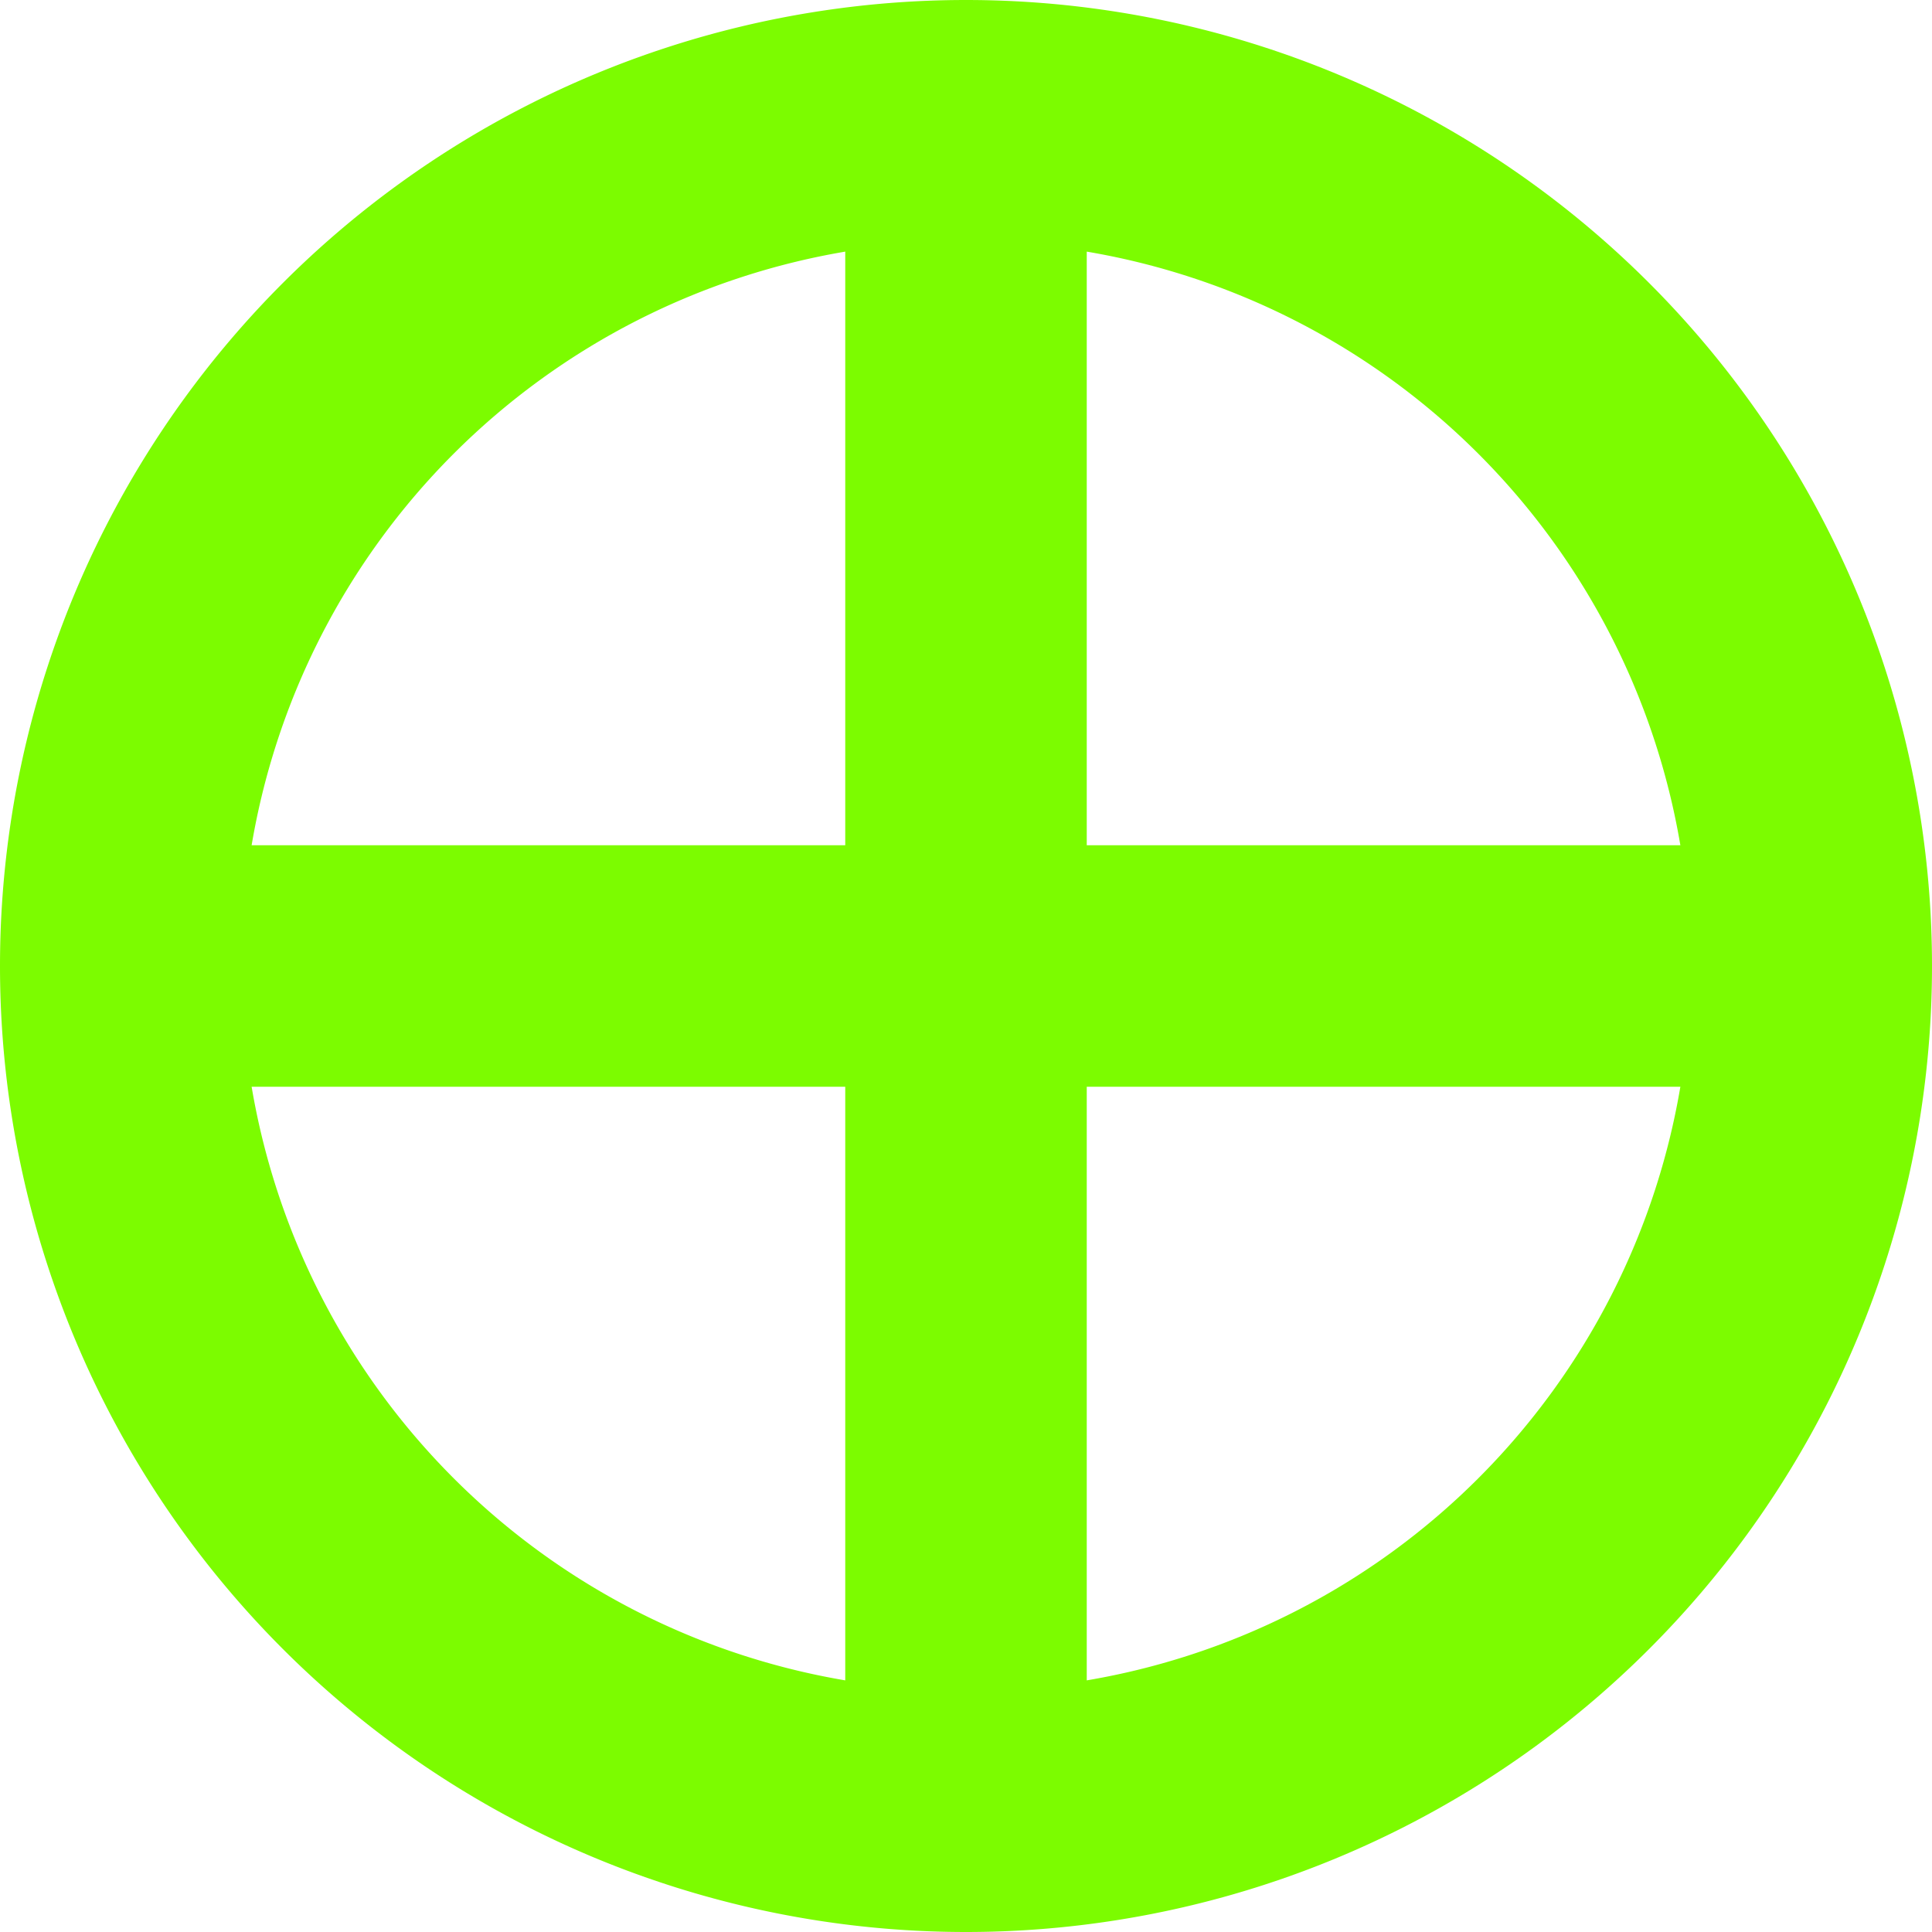 <?xml version="1.0" standalone="no"?><!DOCTYPE svg PUBLIC "-//W3C//DTD SVG 1.1//EN" "http://www.w3.org/Graphics/SVG/1.1/DTD/svg11.dtd"><svg t="1658469441866" class="icon" viewBox="0 0 1024 1024" version="1.1" xmlns="http://www.w3.org/2000/svg" p-id="1644" xmlns:xlink="http://www.w3.org/1999/xlink" width="200" height="200"><defs><style type="text/css">@font-face { font-family: feedback-iconfont; src: url("//at.alicdn.com/t/font_1031158_u69w8yhxdu.woff2?t=1630033759944") format("woff2"), url("//at.alicdn.com/t/font_1031158_u69w8yhxdu.woff?t=1630033759944") format("woff"), url("//at.alicdn.com/t/font_1031158_u69w8yhxdu.ttf?t=1630033759944") format("truetype"); }
</style></defs><path d="M512 0a512 512 0 1 1 0 1024A512 512 0 0 1 512 0z m0 128a384 384 0 1 0 0 768A384 384 0 0 0 512 128z" fill="#7CFC00" p-id="1645"></path><path d="M448 64h128v896H448z" fill="#7CFC00" p-id="1646"></path><path d="M960 448v128H64V448z" fill="#7CFC00" p-id="1647"></path></svg>